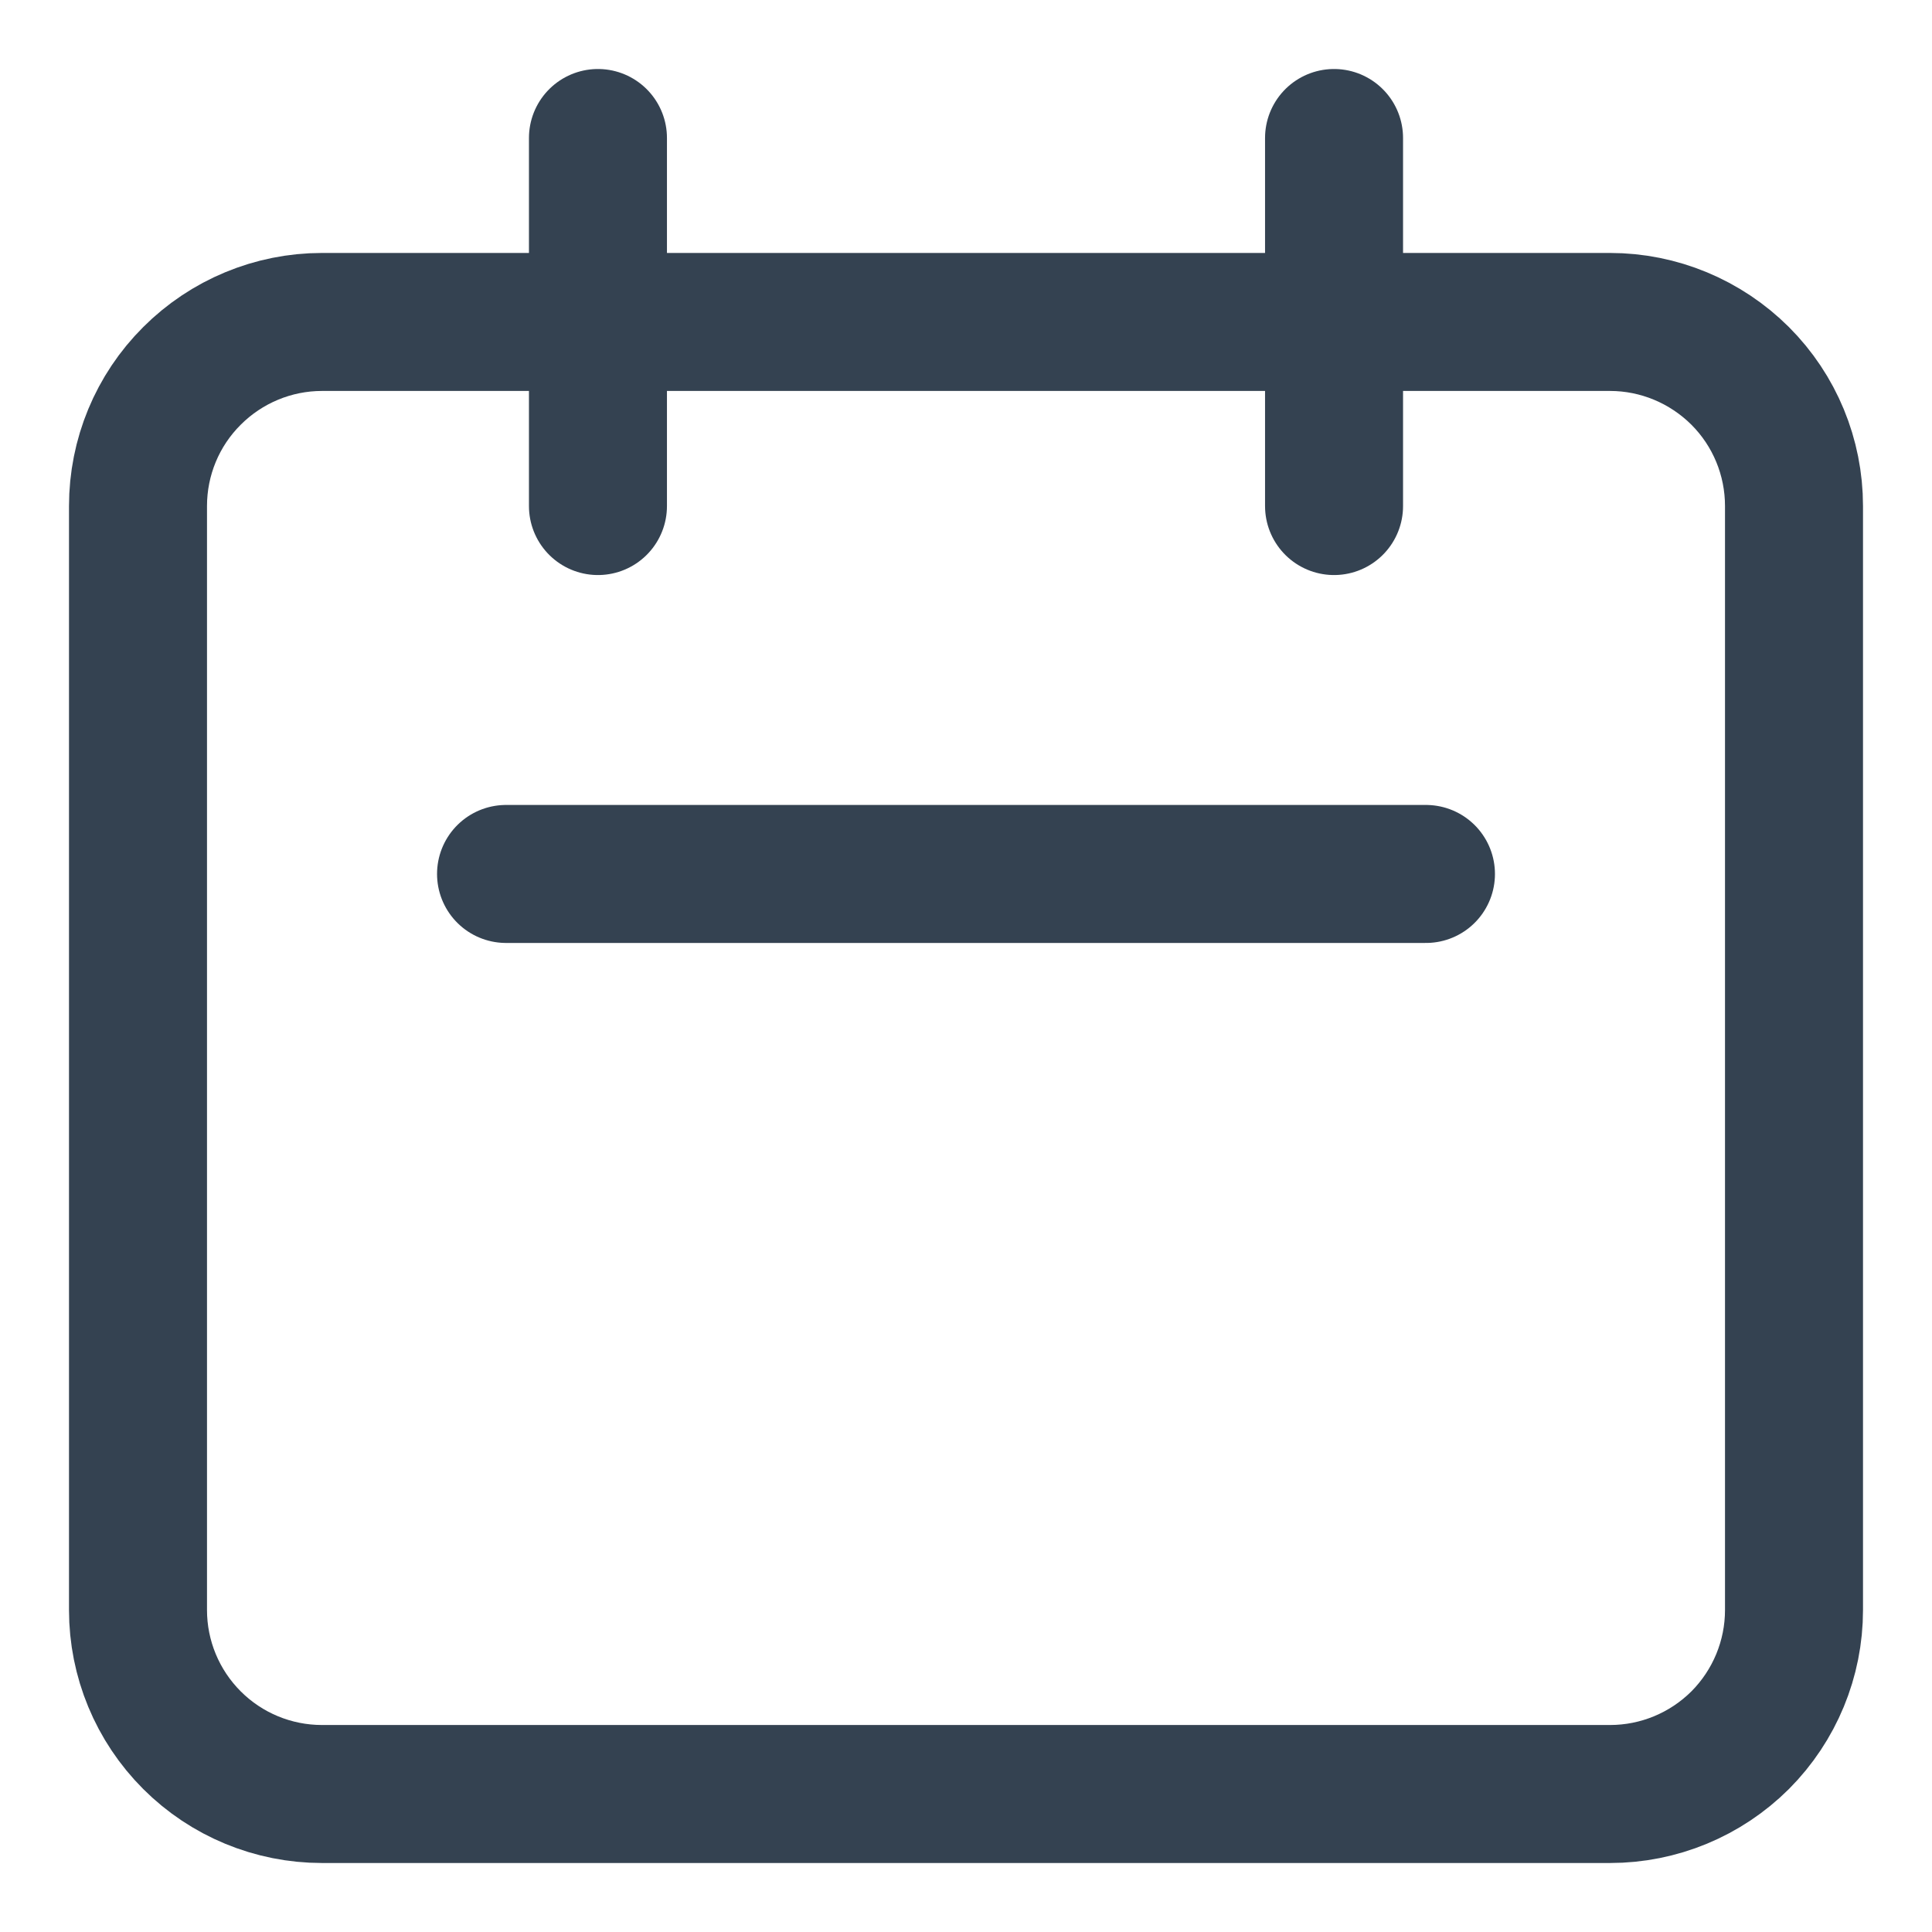 <svg width="14" height="14" viewBox="0 0 14 14" fill="none" xmlns="http://www.w3.org/2000/svg">
<path d="M4.333 3.667V1M9.667 3.667V1M3.667 6.333H10.333M2.333 13H11.667C12.02 13 12.359 12.86 12.61 12.61C12.86 12.359 13 12.02 13 11.667V3.667C13 3.313 12.86 2.974 12.61 2.724C12.359 2.474 12.02 2.333 11.667 2.333H2.333C1.98 2.333 1.641 2.474 1.391 2.724C1.14 2.974 1 3.313 1 3.667V11.667C1 12.02 1.14 12.359 1.391 12.61C1.641 12.86 1.98 13 2.333 13Z" stroke="#344251" stroke-linecap="round" stroke-linejoin="round"/>
</svg>

